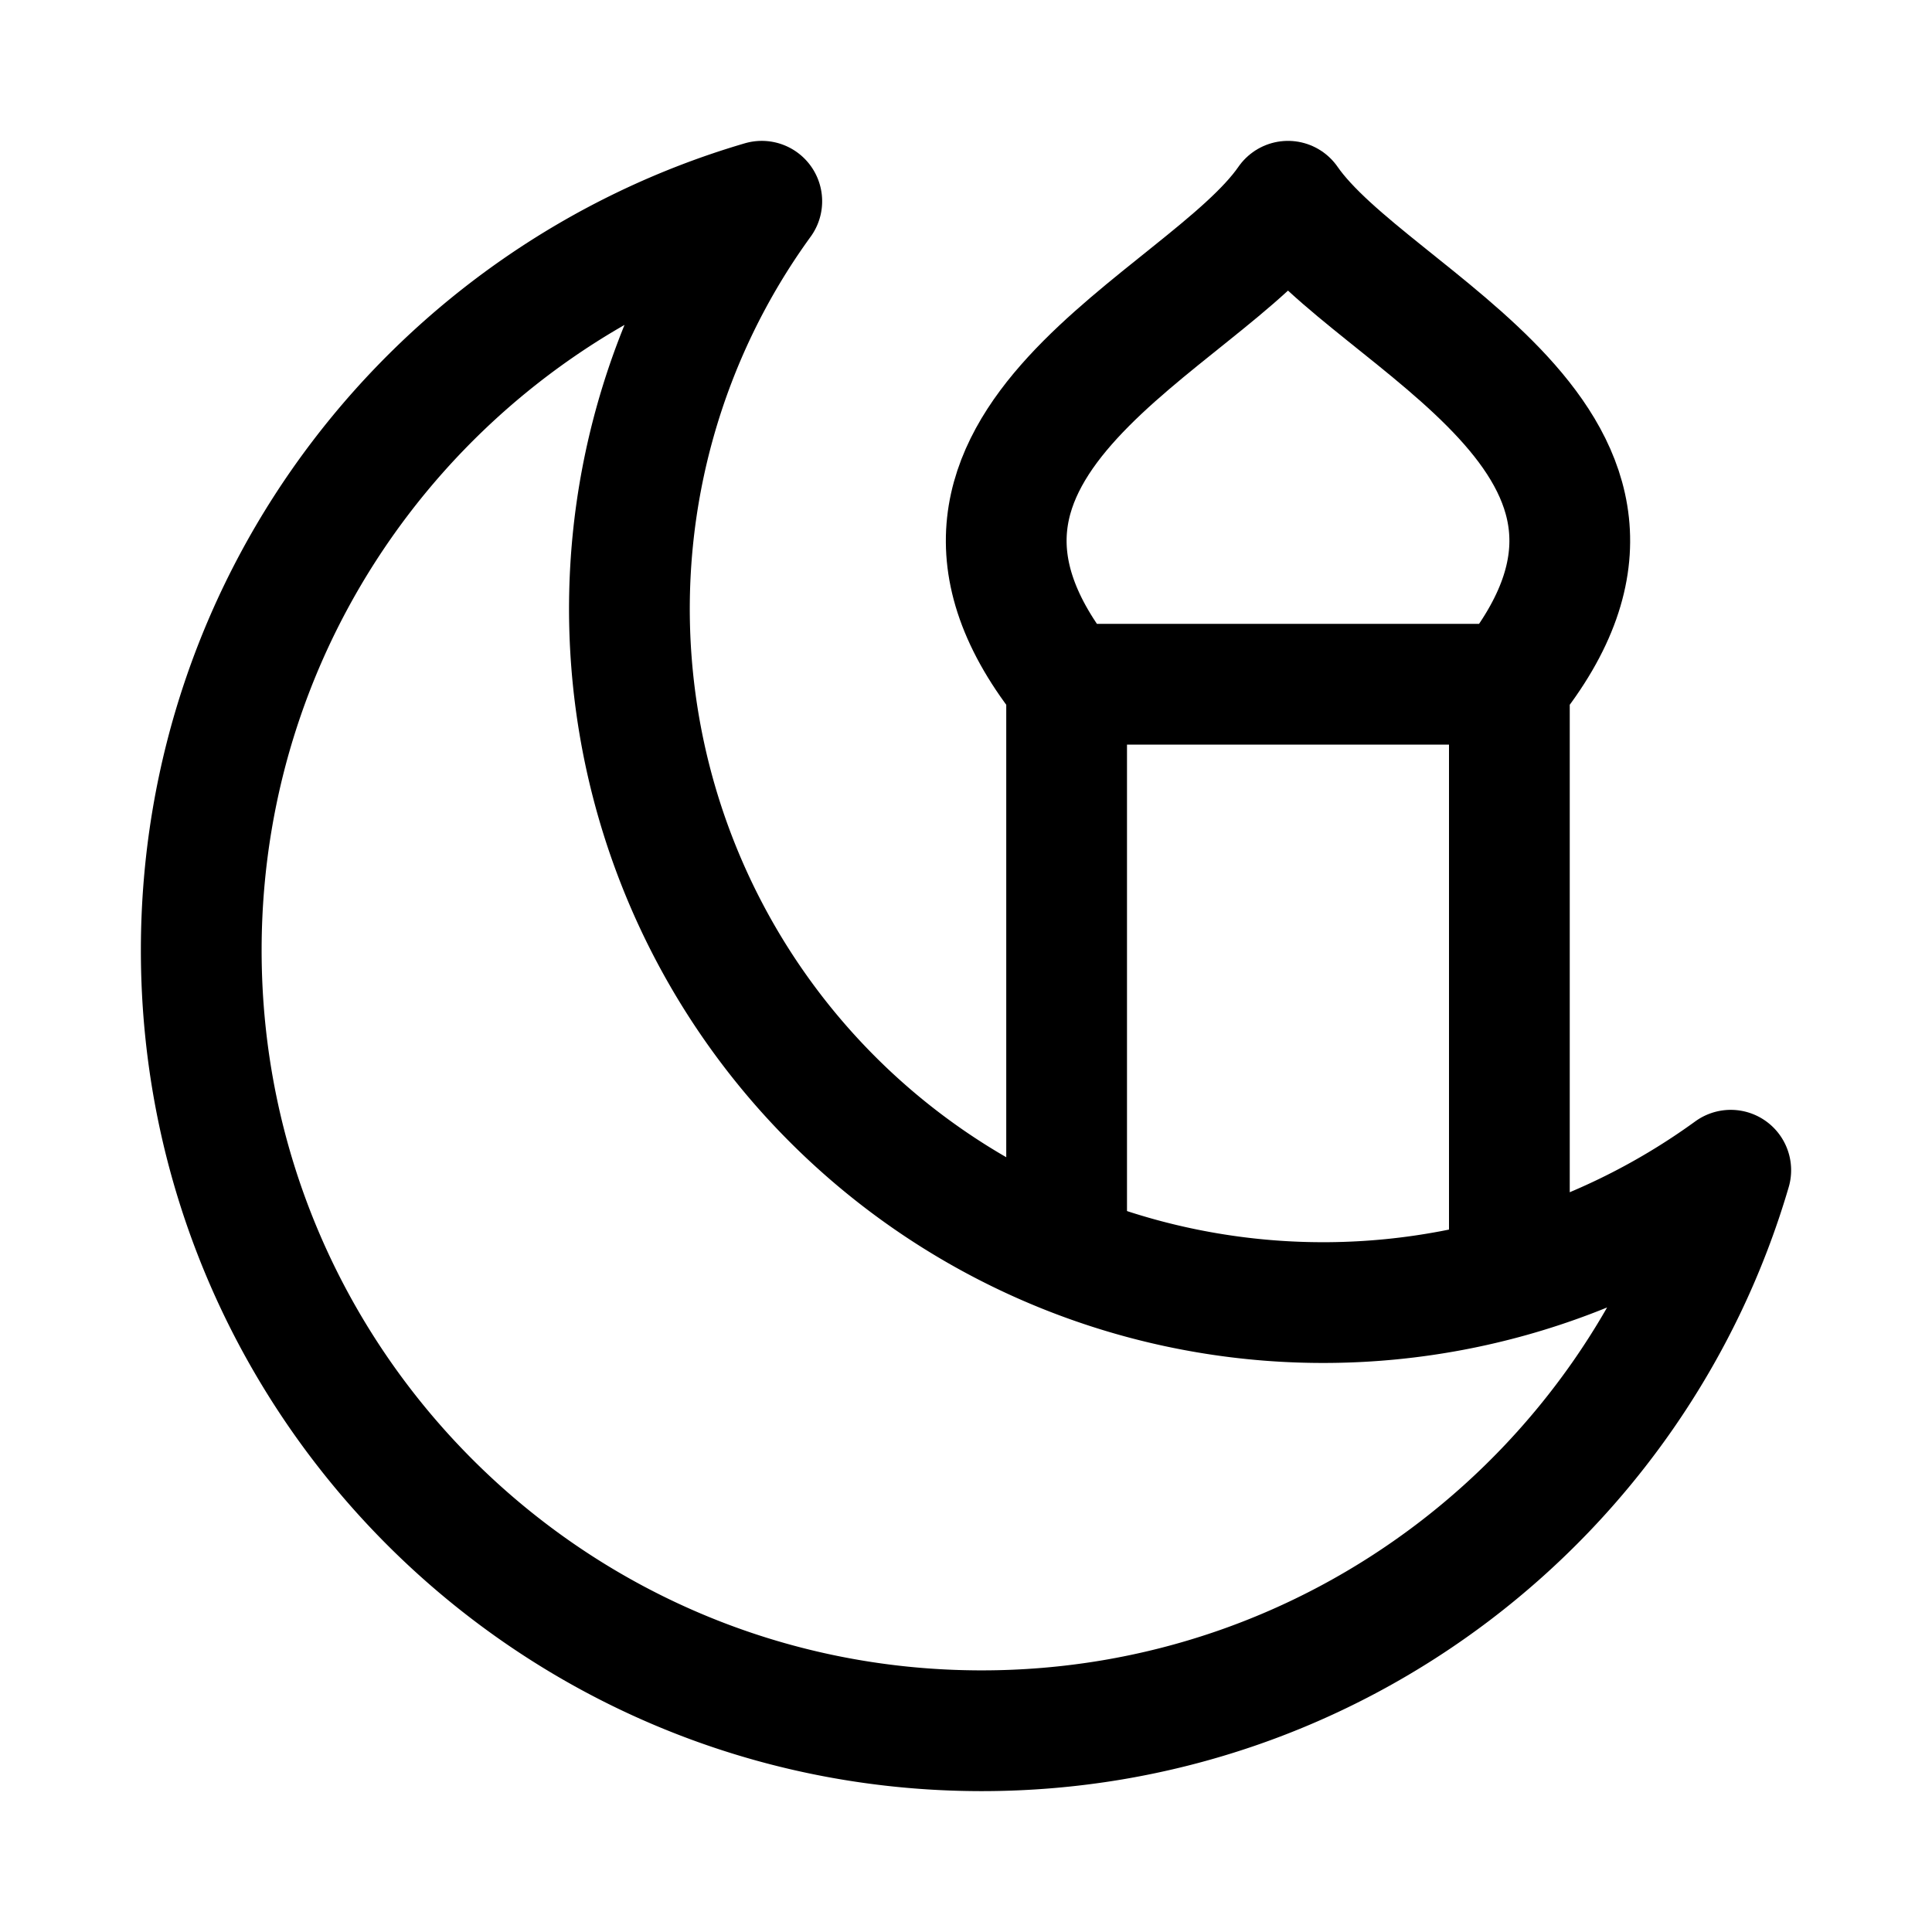 <svg xmlns="http://www.w3.org/2000/svg" xmlns:xlink="http://www.w3.org/1999/xlink" width="24" height="24" viewBox="0 0 24 24"><g fill="none" stroke="currentColor" stroke-linecap="round" stroke-linejoin="round" stroke-width="1.5" color="currentColor"><path d="M2.5 11.805c0 5.354 4.34 9.695 9.695 9.695c4.406 0 8.125-2.939 9.305-6.963A8.618 8.618 0 0 1 9.463 2.5C5.44 3.68 2.5 7.399 2.5 11.805"/><path d="M13.25 8.5c-2.424-3 1.711-4.5 2.75-6c1.039 1.5 5.174 3 2.75 6m-5.5 0h5.5m-5.5 0v7m5.5-7v7"/></g></svg>